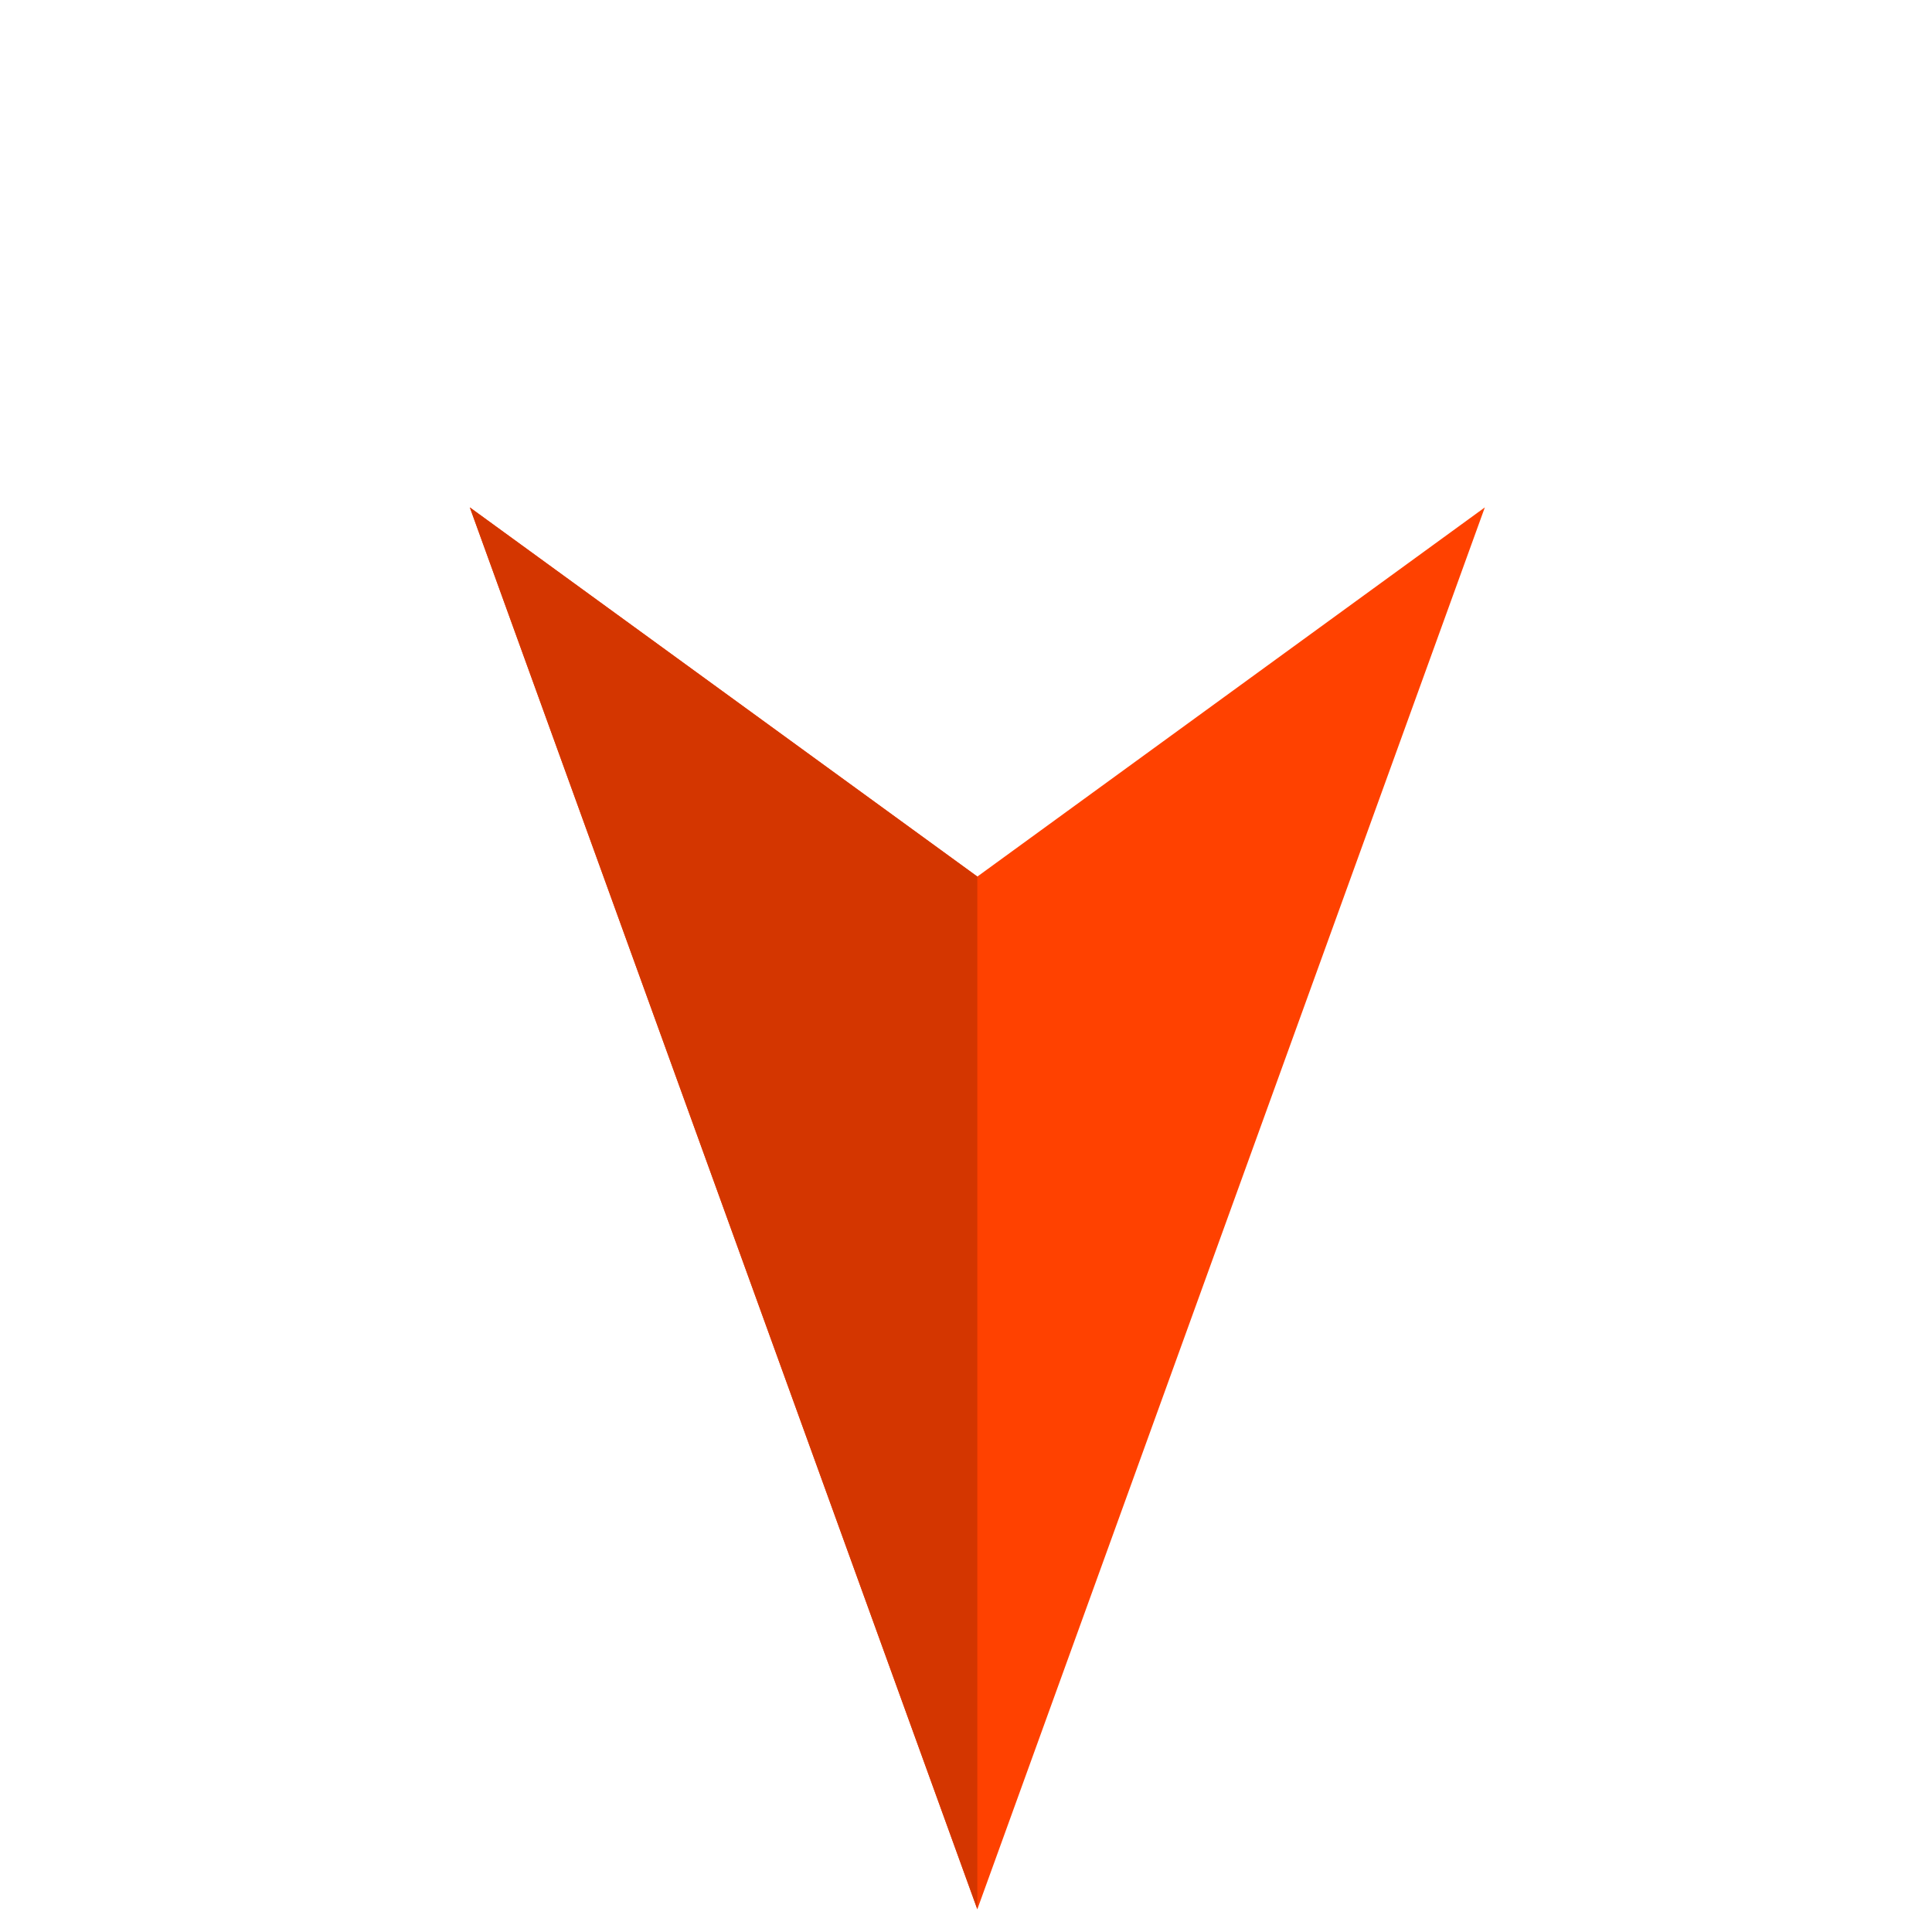 <svg width="51" height="51" xmlns="http://www.w3.org/2000/svg"><g fill="none" fill-rule="evenodd"><path fill="#FF4100" d="M25.799 50.4L12.402 13.394 25.8 23.139l13.396-9.745z"/><path fill="#D43600" d="M25.799 50.4V23.139l-13.397-9.745z"/></g></svg>